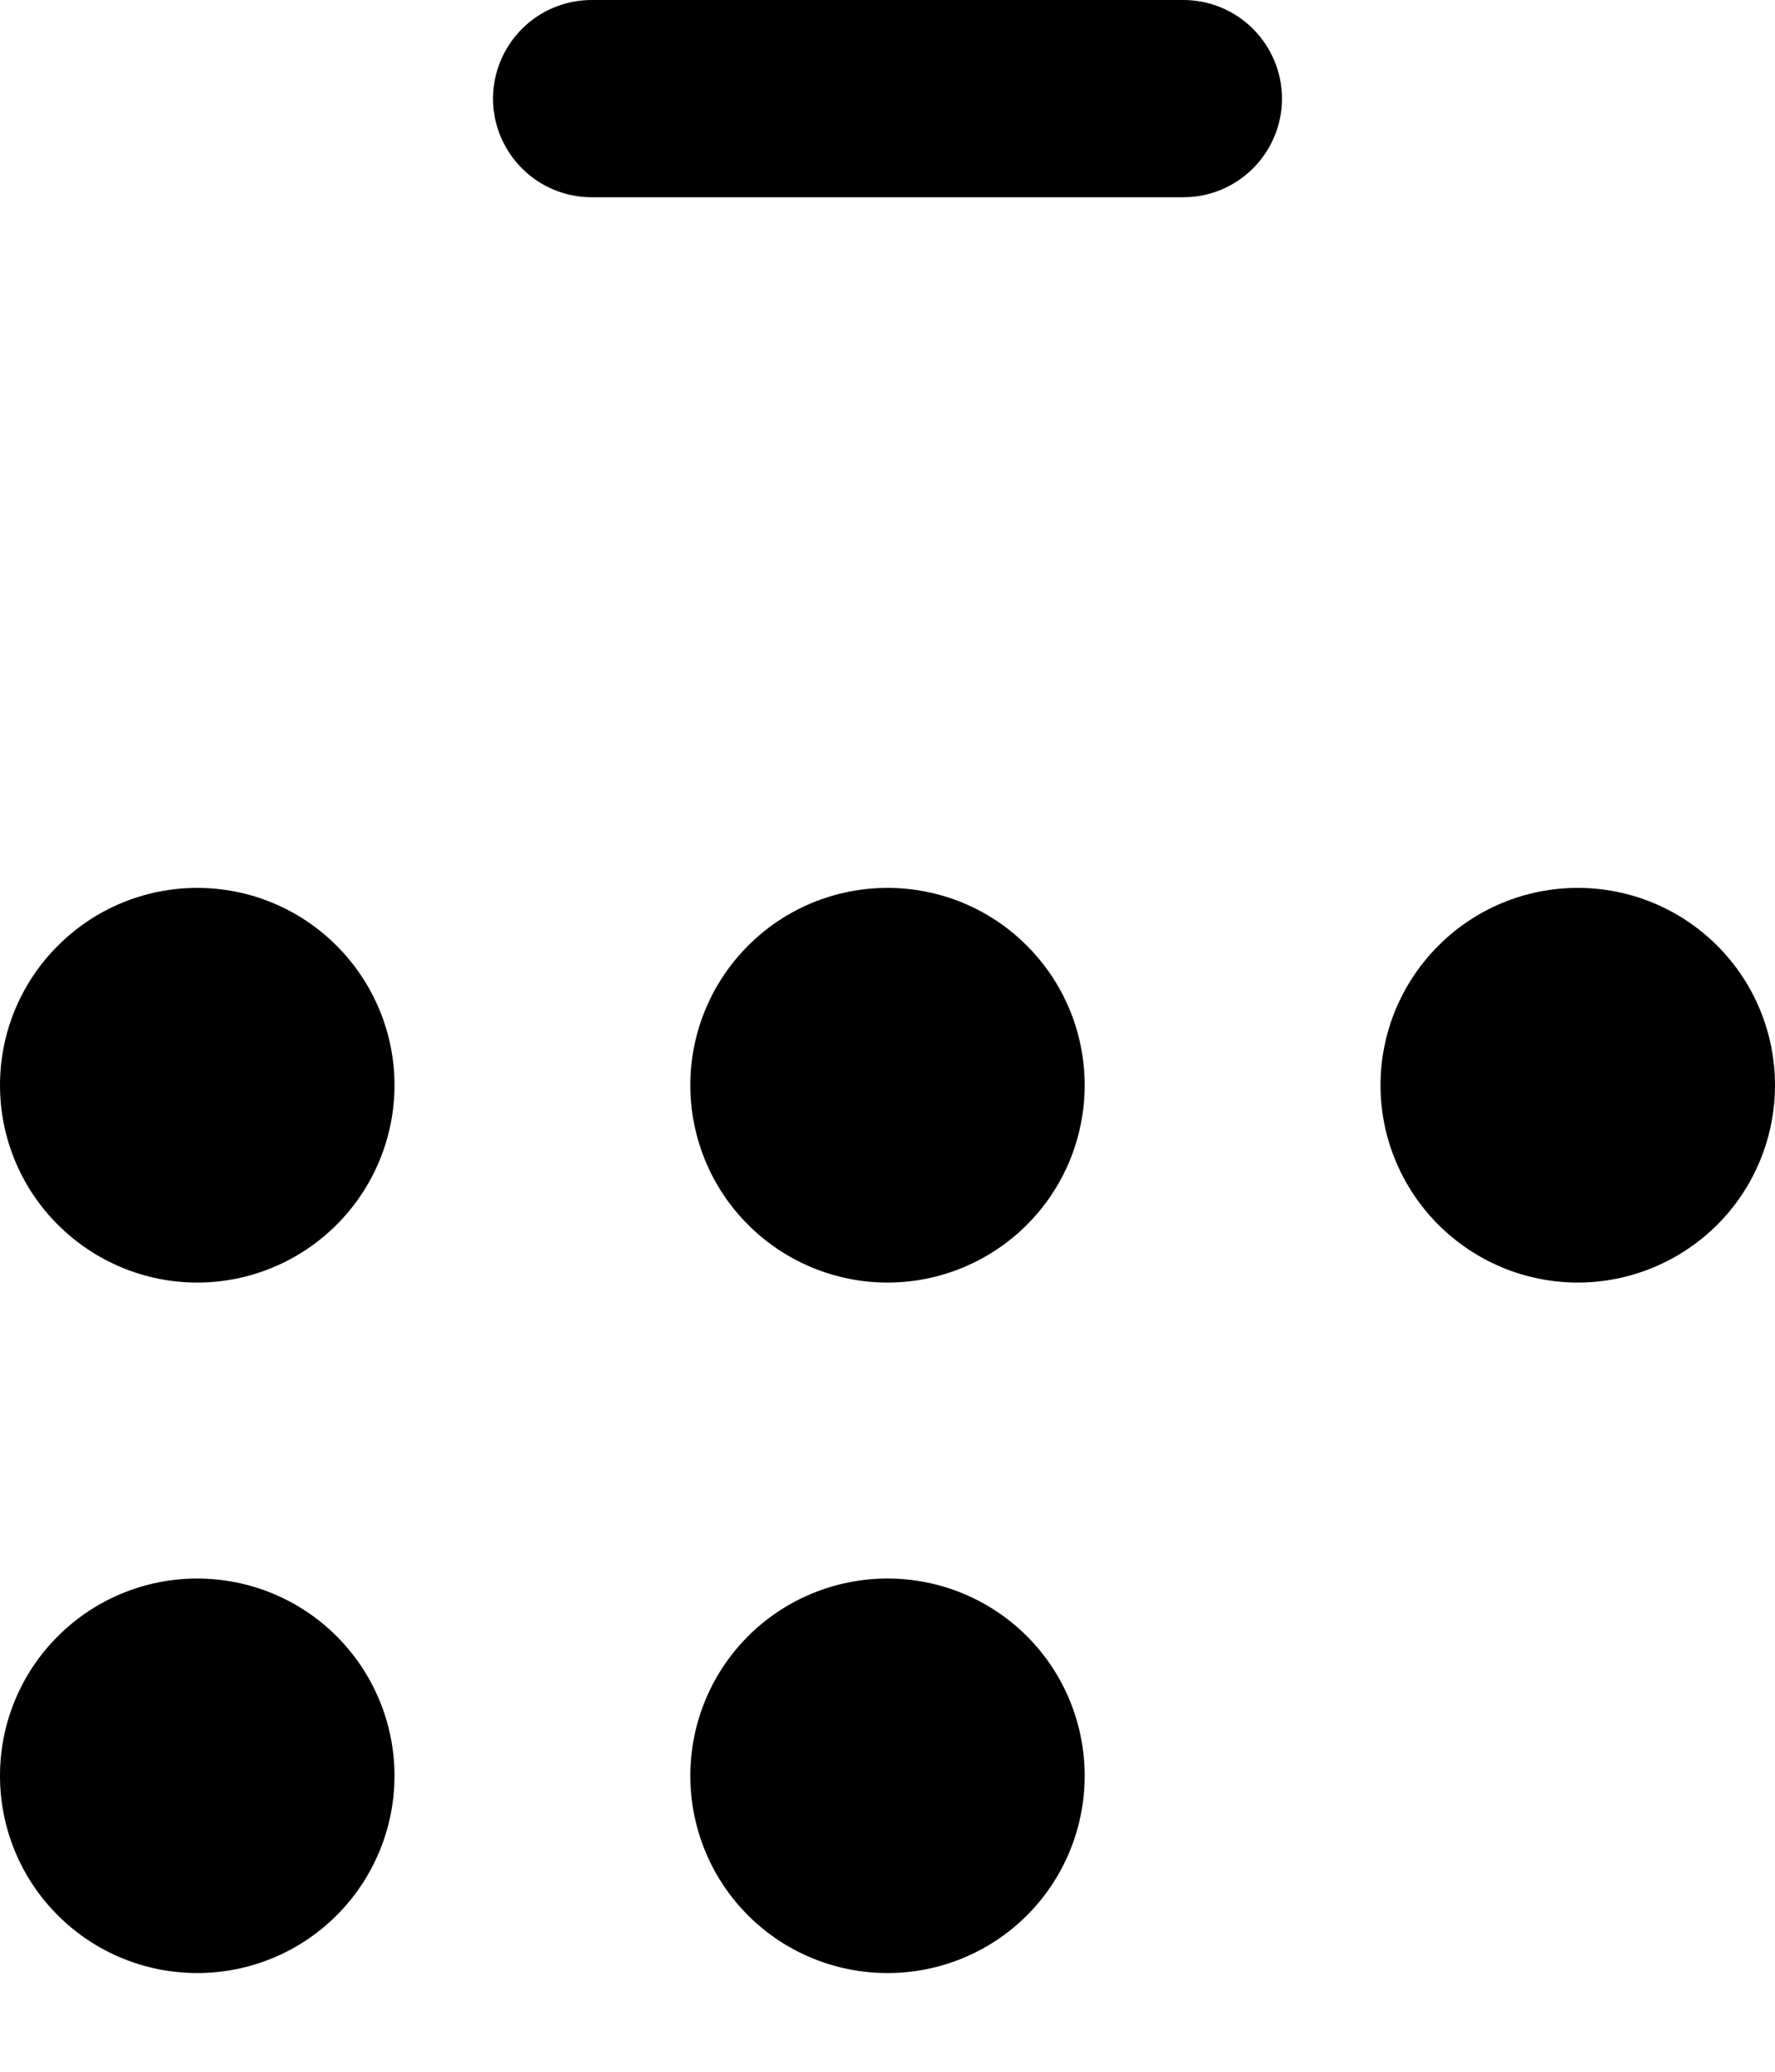 <svg width="12" height="14" viewBox="0 0 12 14" fill="none" xmlns="http://www.w3.org/2000/svg">
  <path
    d="M4 0C3.823 0 3.654 0.07 3.529 0.195C3.404 0.32 3.333 0.49 3.333 0.667C3.333 0.843 3.404 1.013 3.529 1.138C3.654 1.263 3.823 1.333 4 1.333H8C8.177 1.333 8.346 1.263 8.471 1.138C8.596 1.013 8.667 0.843 8.667 0.667C8.667 0.49 8.596 0.32 8.471 0.195C8.346 0.07 8.177 0 8 0H4ZM2.667 7.333C2.667 7.687 2.526 8.026 2.276 8.276C2.026 8.526 1.687 8.667 1.333 8.667C0.98 8.667 0.641 8.526 0.391 8.276C0.14 8.026 0 7.687 0 7.333C0 6.98 0.14 6.641 0.391 6.391C0.641 6.14 0.98 6 1.333 6C1.687 6 2.026 6.14 2.276 6.391C2.526 6.641 2.667 6.98 2.667 7.333ZM2.667 12C2.667 12.354 2.526 12.693 2.276 12.943C2.026 13.193 1.687 13.333 1.333 13.333C0.98 13.333 0.641 13.193 0.391 12.943C0.14 12.693 0 12.354 0 12C0 11.646 0.14 11.307 0.391 11.057C0.641 10.807 0.98 10.667 1.333 10.667C1.687 10.667 2.026 10.807 2.276 11.057C2.526 11.307 2.667 11.646 2.667 12ZM6 8.667C6.354 8.667 6.693 8.526 6.943 8.276C7.193 8.026 7.333 7.687 7.333 7.333C7.333 6.98 7.193 6.641 6.943 6.391C6.693 6.14 6.354 6 6 6C5.646 6 5.307 6.14 5.057 6.391C4.807 6.641 4.667 6.98 4.667 7.333C4.667 7.687 4.807 8.026 5.057 8.276C5.307 8.526 5.646 8.667 6 8.667ZM7.333 12C7.333 12.354 7.193 12.693 6.943 12.943C6.693 13.193 6.354 13.333 6 13.333C5.646 13.333 5.307 13.193 5.057 12.943C4.807 12.693 4.667 12.354 4.667 12C4.667 11.646 4.807 11.307 5.057 11.057C5.307 10.807 5.646 10.667 6 10.667C6.354 10.667 6.693 10.807 6.943 11.057C7.193 11.307 7.333 11.646 7.333 12ZM10.667 8.667C11.02 8.667 11.359 8.526 11.61 8.276C11.86 8.026 12 7.687 12 7.333C12 6.98 11.86 6.641 11.61 6.391C11.359 6.14 11.02 6 10.667 6C10.313 6 9.974 6.14 9.724 6.391C9.474 6.641 9.333 6.98 9.333 7.333C9.333 7.687 9.474 8.026 9.724 8.276C9.974 8.526 10.313 8.667 10.667 8.667Z"
    fill="black"
  />
</svg>
